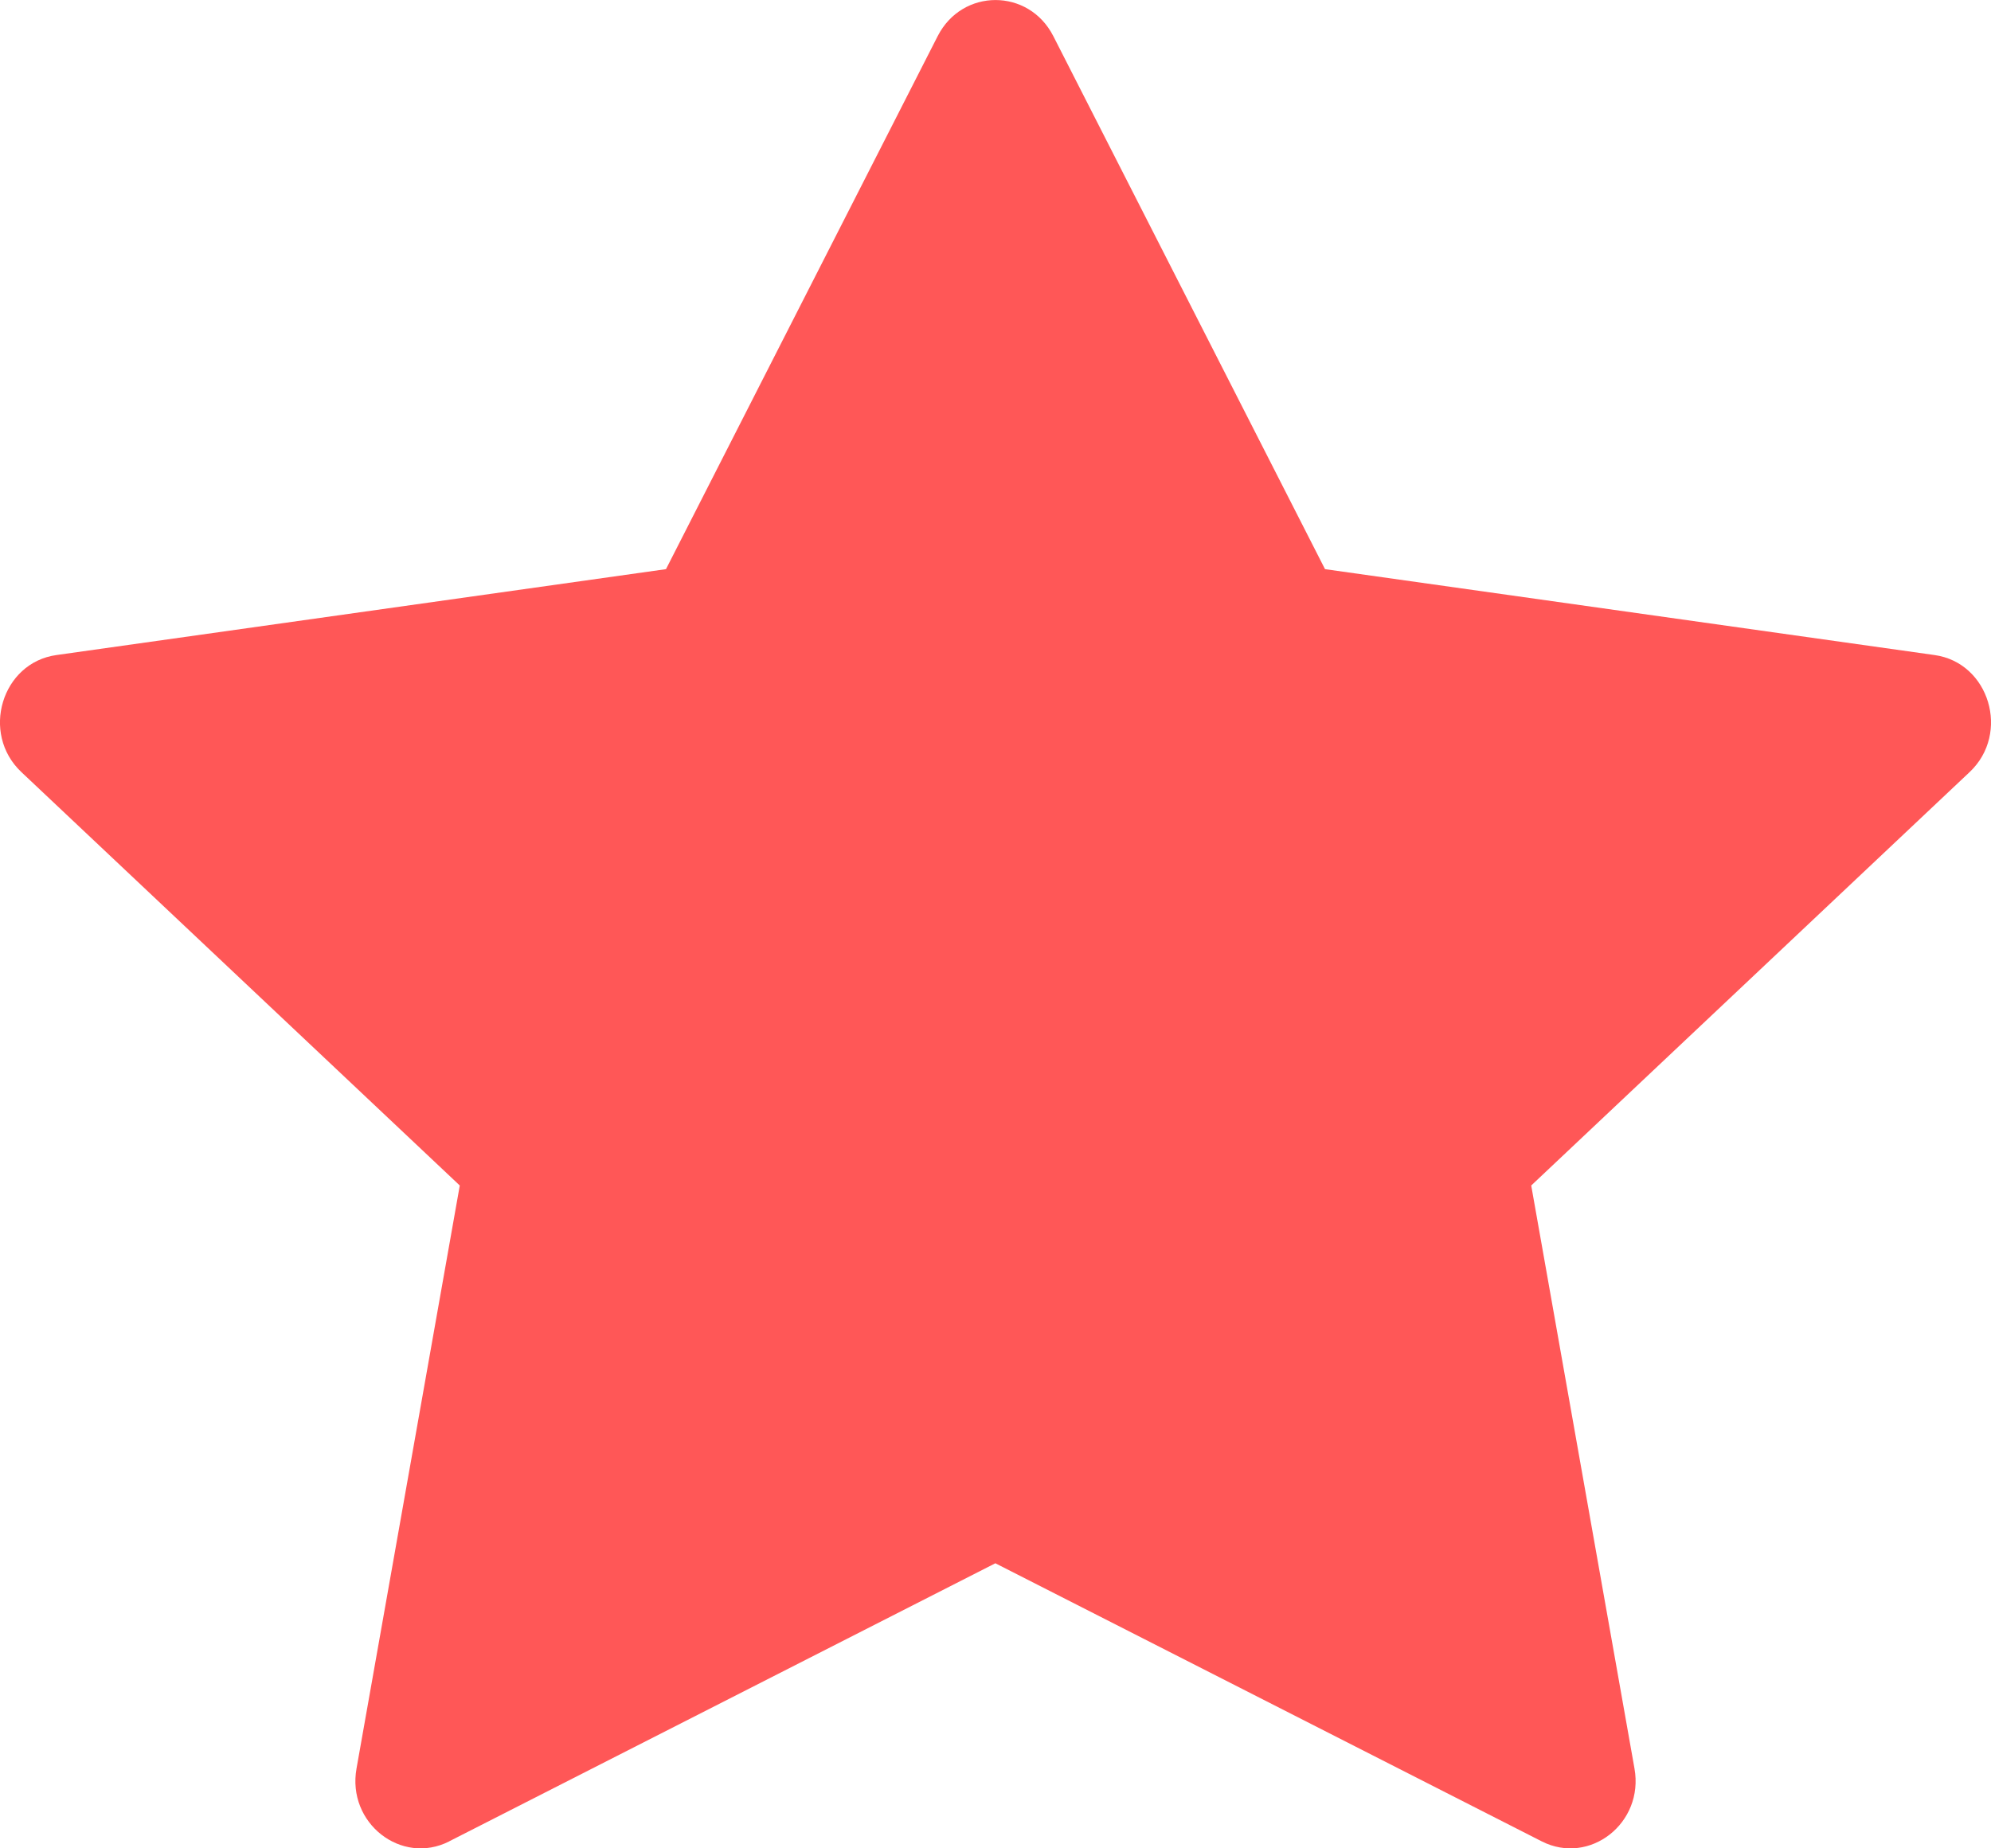 <svg width="14" height="13" viewBox="0 0 14 13" fill="none" xmlns="http://www.w3.org/2000/svg">
<path d="M3.159 12.951C2.822 13.122 2.438 12.822 2.507 12.438L3.233 8.338L0.15 5.43C-0.138 5.158 0.012 4.66 0.398 4.607L4.683 4.003L6.594 0.253C6.767 -0.084 7.233 -0.084 7.406 0.253L9.317 4.003L13.602 4.607C13.988 4.66 14.138 5.158 13.85 5.43L10.767 8.338L11.493 12.438C11.562 12.822 11.178 13.122 10.841 12.951L6.999 10.995L3.158 12.951H3.159Z" fill="#FF5757"/>
</svg>
